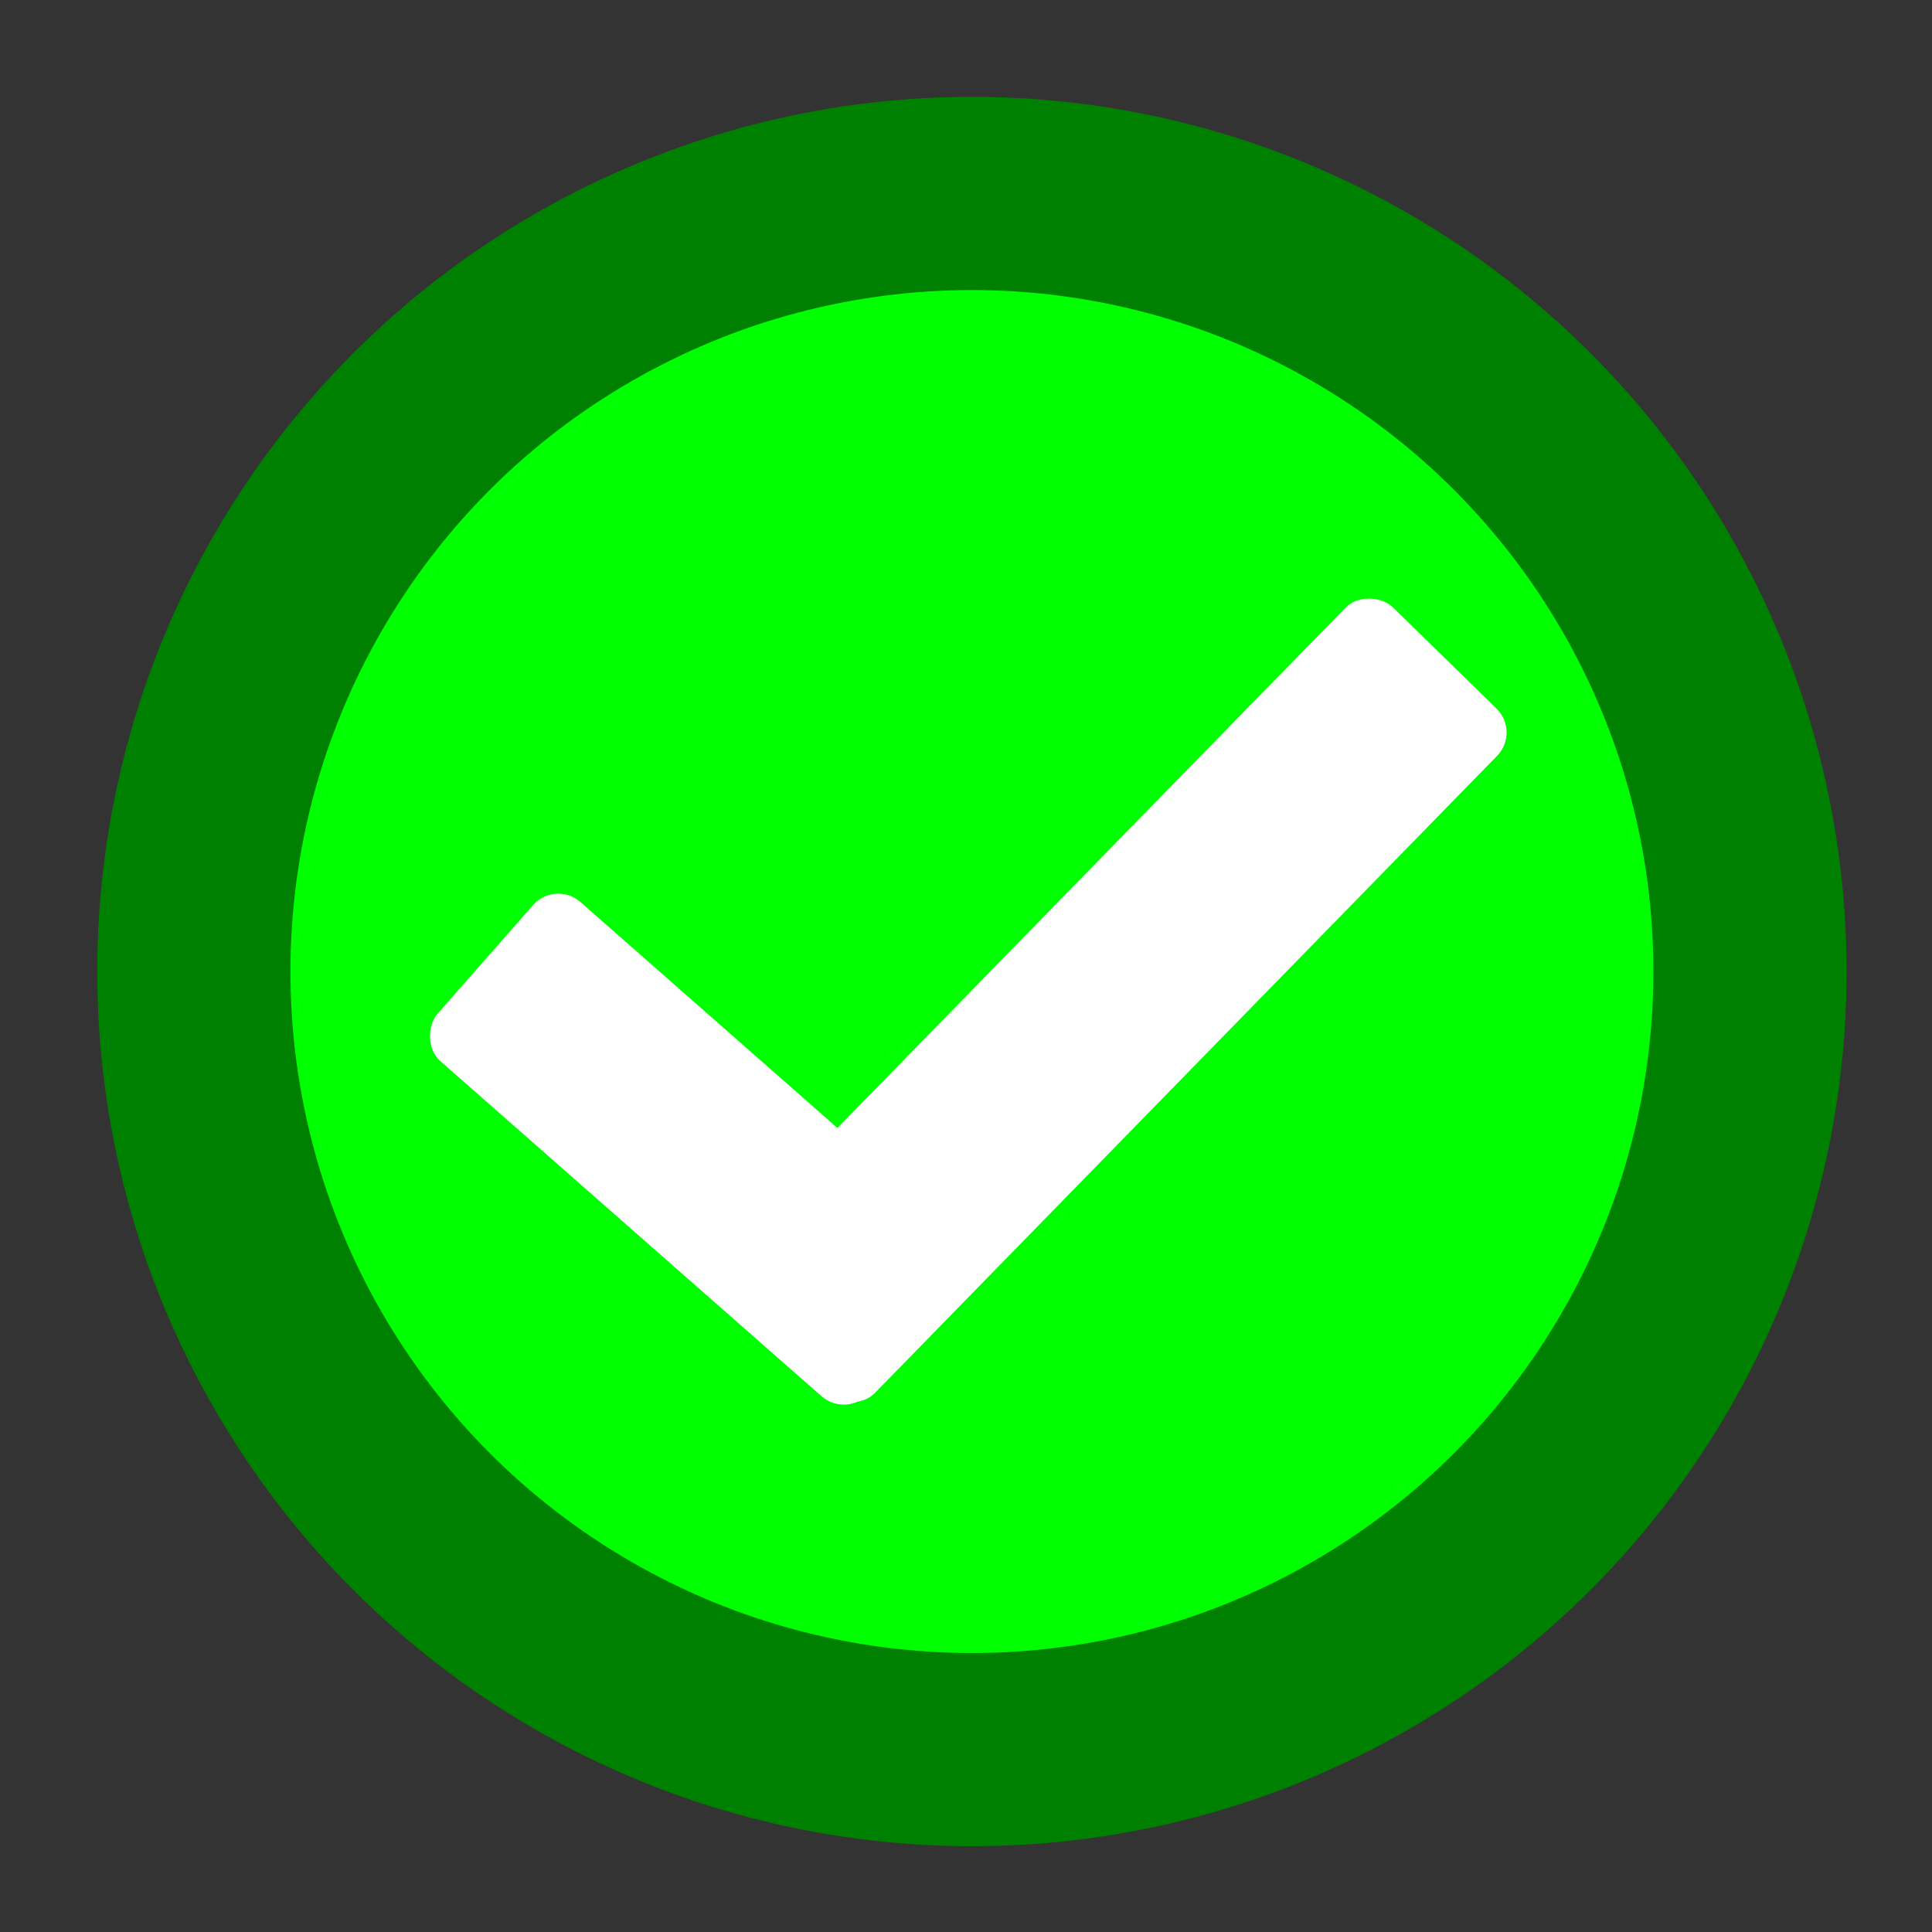 <?xml version="1.0" encoding="UTF-8"?>
<svg width="500" height="500" version="1.1" viewBox="0 0 132.29 132.29" xmlns="http://www.w3.org/2000/svg">
<rect x="0" y="0" width="132.29" height="132.29" fill="#333333" stroke="none"/>
<circle cx="66.55" cy="66.524" r="53.277" fill="#0f0" stop-color="#000000" stroke="#008000" stroke-width="13.229" style="font-variation-settings:'wdth' 75, 'wght' 600"/>
<rect transform="rotate(221.32)" x="-107.67" y="-34.661" width="39.338" height="14.516" rx="2.294" ry="2.294" fill="#fff" stroke-width=".265"/>
<rect transform="rotate(134.32)" x="-36.882" y="-109.5" width="65.568" height="14.516" rx="2.294" ry="2.294" fill="#fff" stroke-width=".265"/>
</svg>
